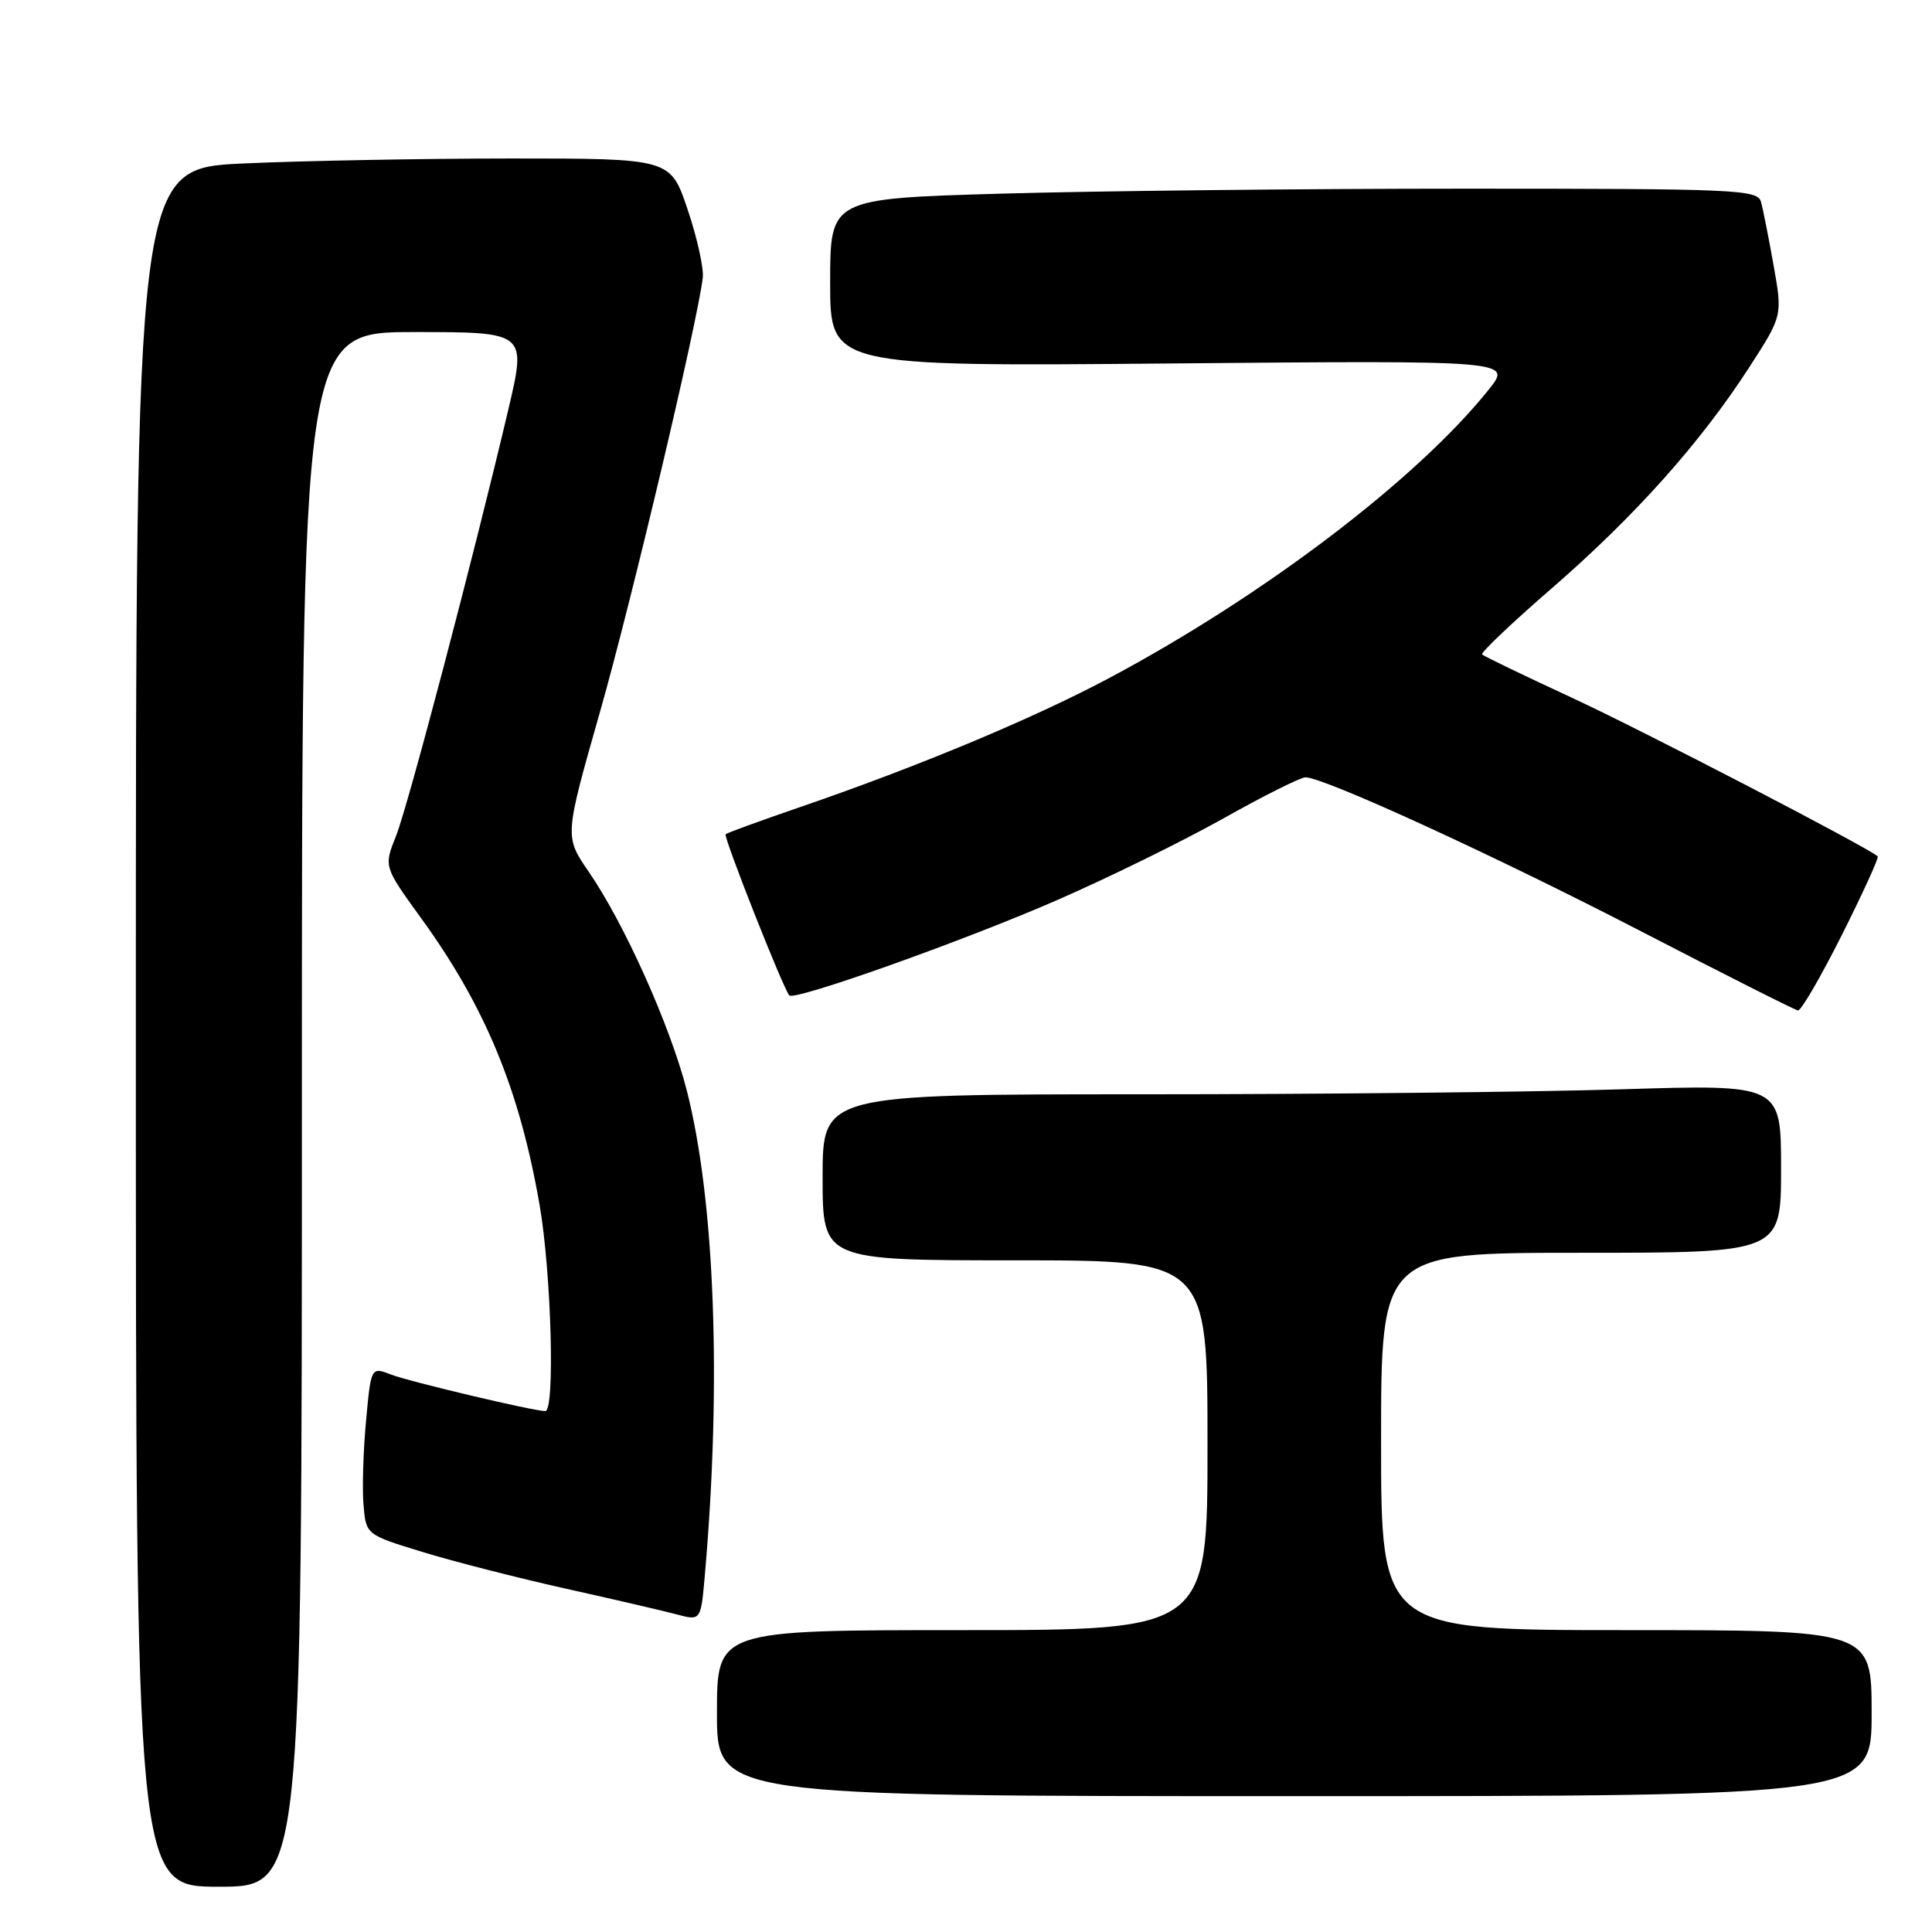 <?xml version="1.0" encoding="UTF-8" standalone="no"?>
<!DOCTYPE svg PUBLIC "-//W3C//DTD SVG 1.1//EN" "http://www.w3.org/Graphics/SVG/1.1/DTD/svg11.dtd" >
<svg xmlns="http://www.w3.org/2000/svg" xmlns:xlink="http://www.w3.org/1999/xlink" version="1.1" viewBox="0 0 256 256">
 <g >
 <path fill="currentColor"
d=" M 40.00 147.00 C 40.00 44.00 40.00 44.00 54.88 44.00 C 69.77 44.00 69.77 44.00 67.36 54.25 C 62.75 73.81 54.07 106.78 52.47 110.79 C 50.85 114.83 50.85 114.83 55.80 121.66 C 64.31 133.41 68.83 144.35 71.49 159.61 C 73.05 168.58 73.57 187.02 72.25 186.98 C 70.50 186.93 54.28 183.08 51.83 182.14 C 49.16 181.11 49.16 181.11 48.50 188.31 C 48.13 192.26 47.98 197.27 48.17 199.43 C 48.50 203.35 48.50 203.35 56.00 205.65 C 60.12 206.91 68.67 209.10 75.00 210.51 C 81.33 211.92 87.93 213.45 89.68 213.92 C 92.87 214.77 92.87 214.77 93.40 208.64 C 95.63 183.22 94.72 159.04 91.00 144.48 C 88.80 135.91 82.74 122.39 78.00 115.50 C 74.80 110.84 74.80 110.84 79.47 94.44 C 83.65 79.79 92.40 42.82 93.12 36.81 C 93.27 35.54 92.37 31.46 91.11 27.75 C 88.84 21.00 88.84 21.00 67.67 21.00 C 56.03 21.01 40.09 21.30 32.25 21.66 C 18.00 22.31 18.00 22.31 18.00 136.16 C 18.00 250.00 18.00 250.00 29.00 250.00 C 40.00 250.00 40.00 250.00 40.00 147.00 Z  M 248.00 227.00 C 248.00 216.00 248.00 216.00 215.50 216.00 C 183.00 216.00 183.00 216.00 183.00 191.00 C 183.00 166.00 183.00 166.00 209.50 166.00 C 236.00 166.00 236.00 166.00 236.00 154.84 C 236.00 143.68 236.00 143.68 214.84 144.34 C 203.20 144.70 174.63 145.00 151.34 145.00 C 109.00 145.00 109.00 145.00 109.00 156.00 C 109.00 167.00 109.00 167.00 134.50 167.00 C 160.00 167.00 160.00 167.00 160.00 191.50 C 160.00 216.00 160.00 216.00 127.50 216.00 C 95.00 216.00 95.00 216.00 95.00 227.00 C 95.00 238.00 95.00 238.00 171.50 238.00 C 248.00 238.00 248.00 238.00 248.00 227.00 Z  M 244.05 123.90 C 246.84 118.34 248.98 113.65 248.81 113.48 C 247.70 112.38 217.50 96.71 208.15 92.39 C 201.91 89.50 196.62 86.95 196.39 86.72 C 196.16 86.50 200.31 82.55 205.62 77.95 C 216.59 68.43 225.29 58.71 231.75 48.72 C 236.20 41.84 236.20 41.84 235.01 35.17 C 234.36 31.50 233.61 27.71 233.34 26.75 C 232.90 25.12 230.17 25.00 194.09 25.00 C 172.77 25.00 145.13 25.30 132.66 25.66 C 110.00 26.32 110.00 26.32 110.00 37.44 C 110.00 48.56 110.00 48.56 155.18 48.16 C 200.36 47.76 200.36 47.76 197.26 51.63 C 187.75 63.51 167.47 78.92 147.00 89.83 C 136.93 95.20 121.66 101.57 106.00 106.95 C 100.78 108.74 96.34 110.36 96.15 110.54 C 95.82 110.85 103.80 131.05 104.59 131.90 C 105.28 132.64 127.51 124.74 139.93 119.33 C 146.77 116.35 156.73 111.46 162.08 108.46 C 167.43 105.45 172.33 103.00 172.98 103.00 C 175.44 103.00 198.27 113.47 217.50 123.43 C 228.50 129.12 237.83 133.83 238.24 133.89 C 238.65 133.95 241.26 129.45 244.05 123.90 Z "/>
</g>
</svg>